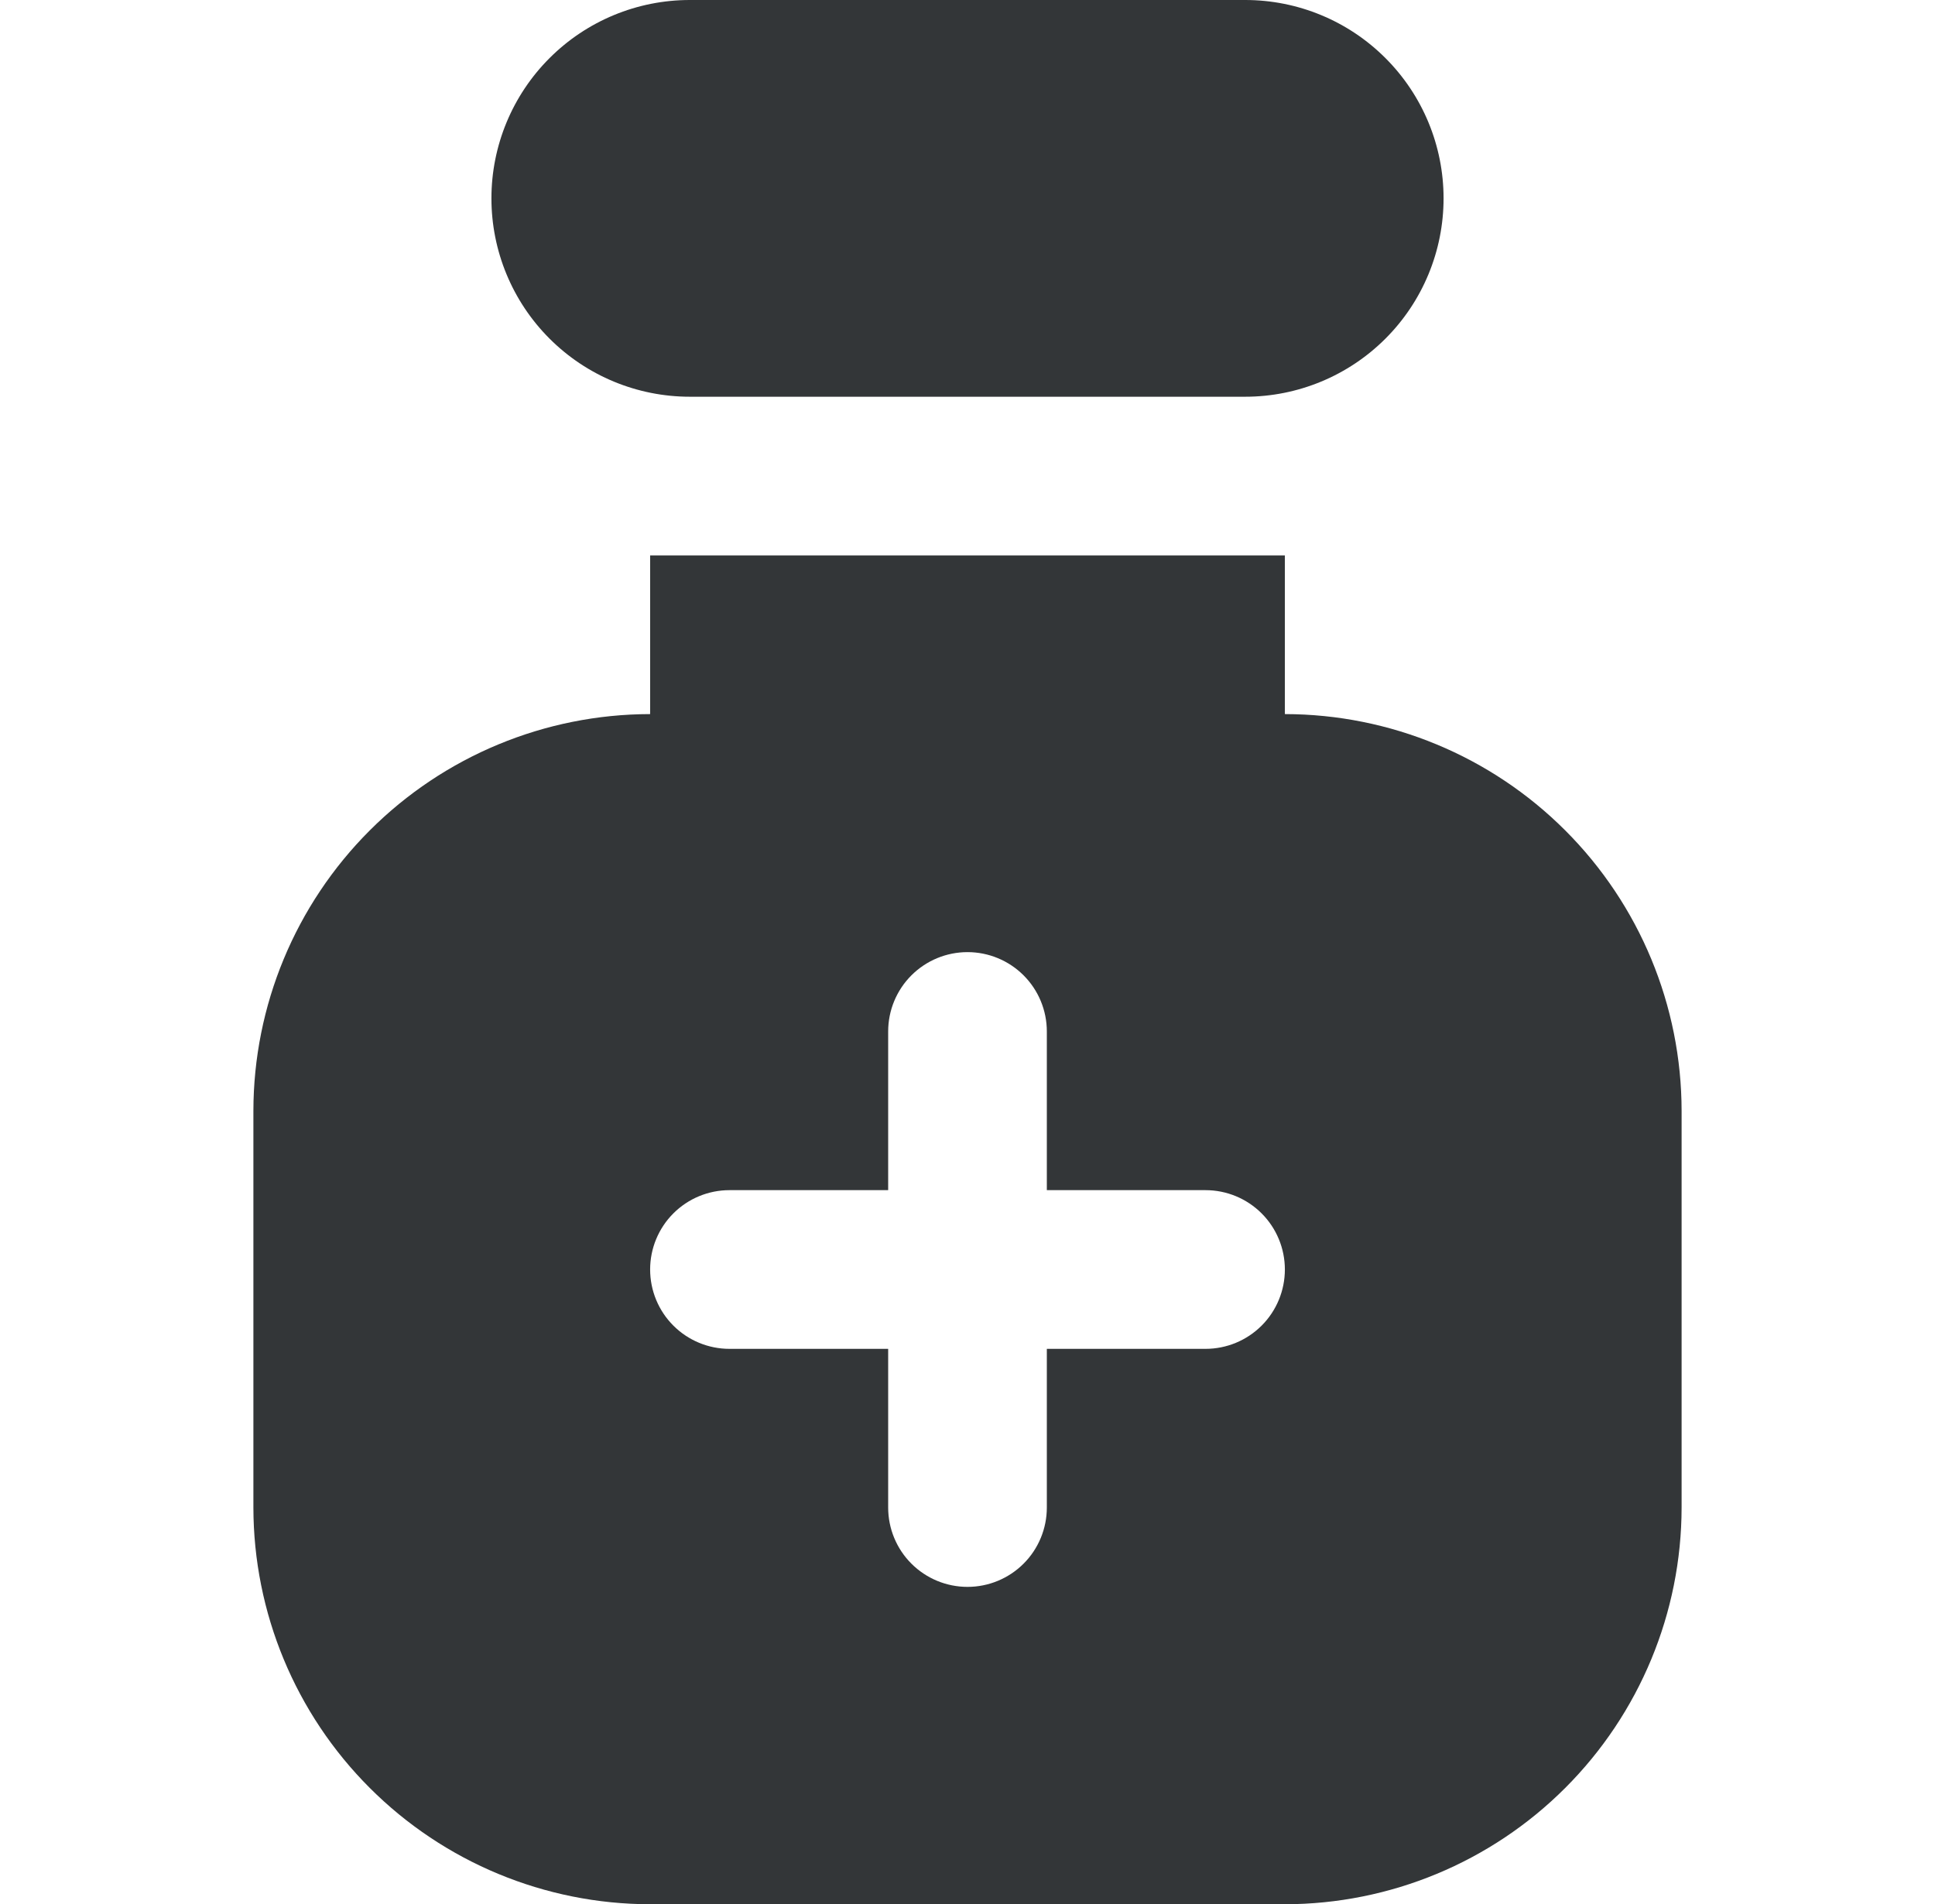 <svg width="63" height="62" viewBox="0 0 63 62" fill="none" xmlns="http://www.w3.org/2000/svg">
<path d="M41.833 23.25V18.083H21.167V23.25C17.742 23.254 14.459 24.616 12.038 27.038C9.616 29.459 8.254 32.742 8.25 36.167V49.083C8.254 52.508 9.616 55.791 12.038 58.212C14.459 60.634 17.742 61.996 21.167 62H41.833C45.258 61.996 48.541 60.634 50.962 58.212C53.384 55.791 54.746 52.508 54.75 49.083V36.167C54.746 32.742 53.384 29.459 50.962 27.038C48.541 24.616 45.258 23.254 41.833 23.25ZM39.25 43.917H34.083V49.083C34.083 49.769 33.811 50.426 33.327 50.91C32.842 51.395 32.185 51.667 31.5 51.667C30.815 51.667 30.158 51.395 29.673 50.91C29.189 50.426 28.917 49.769 28.917 49.083V43.917H23.75C23.065 43.917 22.408 43.645 21.923 43.16C21.439 42.676 21.167 42.019 21.167 41.333C21.167 40.648 21.439 39.991 21.923 39.507C22.408 39.022 23.065 38.75 23.75 38.75H28.917V33.583C28.917 32.898 29.189 32.241 29.673 31.757C30.158 31.272 30.815 31 31.5 31C32.185 31 32.842 31.272 33.327 31.757C33.811 32.241 34.083 32.898 34.083 33.583V38.75H39.25C39.935 38.75 40.592 39.022 41.077 39.507C41.561 39.991 41.833 40.648 41.833 41.333C41.833 42.019 41.561 42.676 41.077 43.16C40.592 43.645 39.935 43.917 39.25 43.917ZM40.542 12.917H22.458C20.745 12.917 19.103 12.236 17.892 11.025C16.68 9.814 16 8.171 16 6.458C16 4.745 16.68 3.103 17.892 1.892C19.103 0.68 20.745 0 22.458 0L40.542 0C42.255 0 43.897 0.68 45.108 1.892C46.32 3.103 47 4.745 47 6.458C47 8.171 46.32 9.814 45.108 11.025C43.897 12.236 42.255 12.917 40.542 12.917Z" fill="#333638"/>
</svg>

